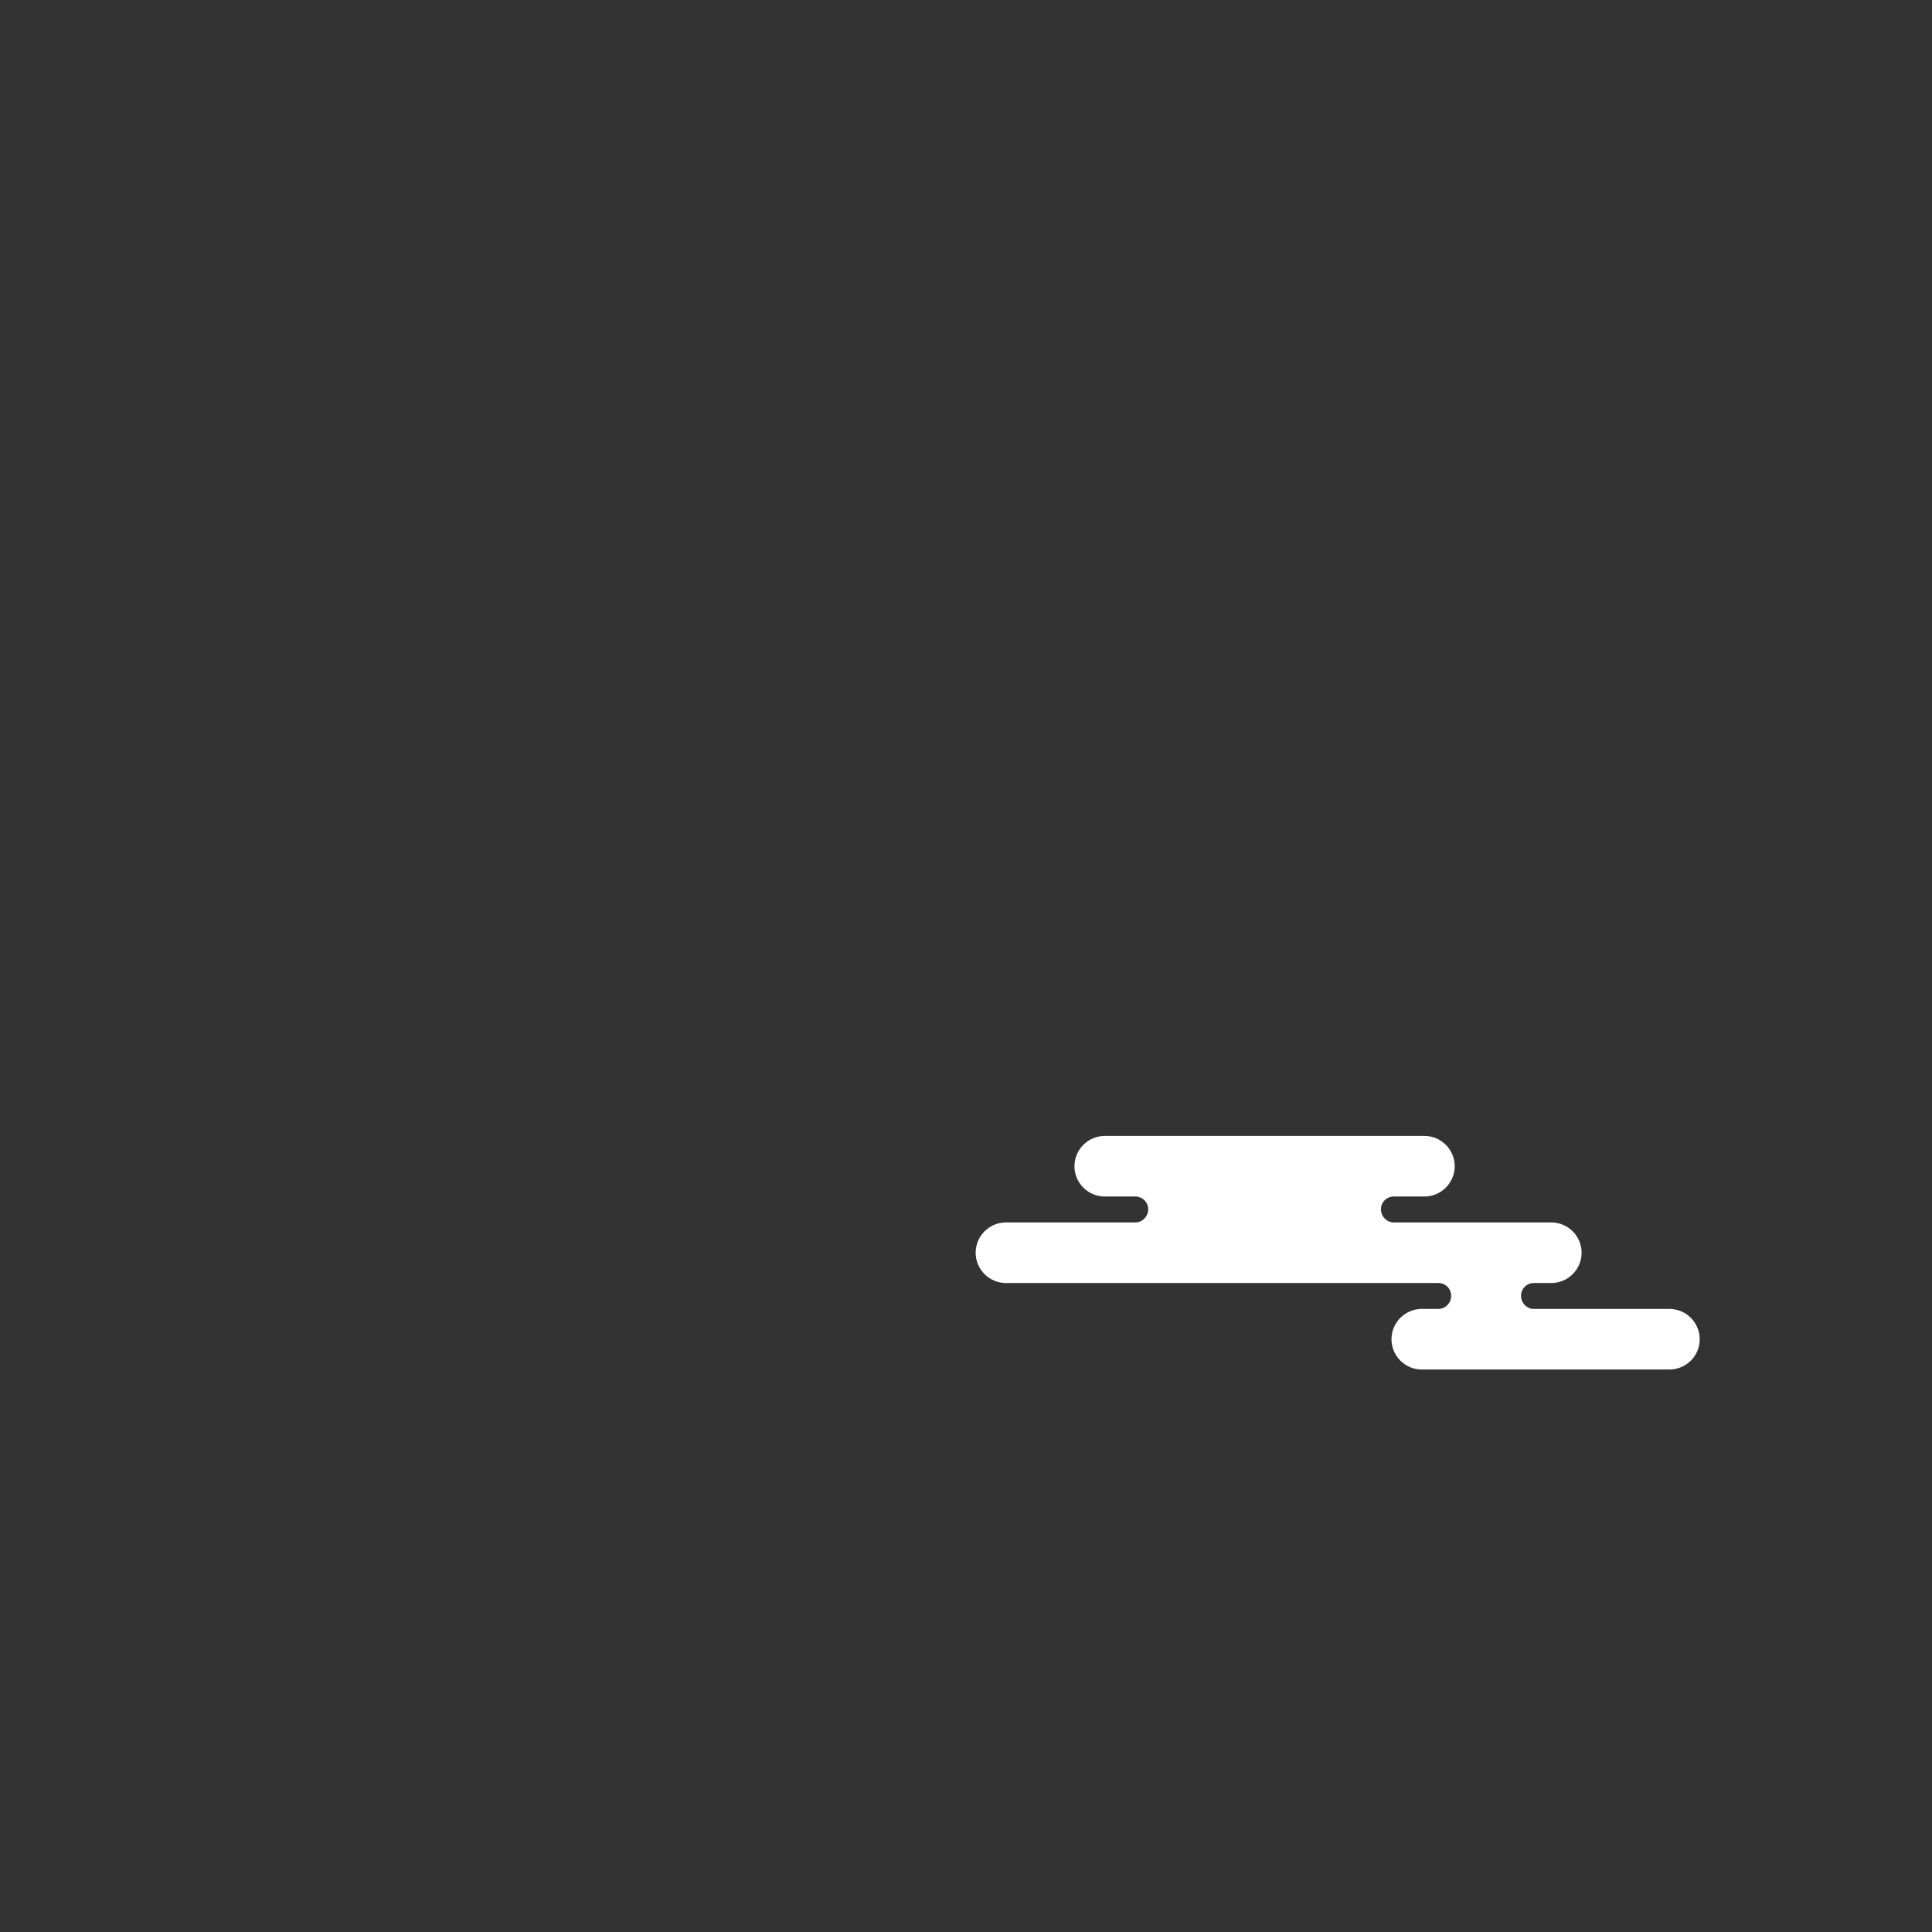<?xml version="1.0" encoding="utf-8"?>
<!-- Generator: Adobe Illustrator 16.0.3, SVG Export Plug-In . SVG Version: 6.00 Build 0)  -->
<!DOCTYPE svg PUBLIC "-//W3C//DTD SVG 1.1//EN" "http://www.w3.org/Graphics/SVG/1.1/DTD/svg11.dtd">
<svg version="1.1" id="Layer_1" xmlns="http://www.w3.org/2000/svg" xmlns:xlink="http://www.w3.org/1999/xlink" x="0px" y="0px"
	 width="440px" height="440px" viewBox="0 0 440 440" enable-background="new 0 0 440 440" xml:space="preserve">
<rect x="0" y="0" width="440" height="440" fill="#333333" stroke="none"/>
<path fill="#FFFFFF" d="M278.1,292.2h49.5c1.6,0,2.9,1.3,2.9,2.9c0,1.6-1.3,3-2.9,3h-3.3v0c-0.2,0-0.4,0-0.5,0
	c-3.8,0-6.9,3.1-6.9,6.9s3.1,6.9,6.9,6.9c0.2,0,0.4,0,0.5,0v0h55.9l0,0c3.8,0,6.9-3.1,6.9-6.9c0-3.8-3.1-6.9-6.9-6.9v0h-30.7v0
	c-0.1,0-0.2,0-0.2,0c-1.6,0-2.9-1.4-2.9-3c0-1.6,1.3-2.9,2.9-2.9c0.1,0,0.2,0,0.2,0v0h3.8l0,0c3.8,0,6.9-3.1,6.9-6.9
	c0-3.8-3.1-6.9-6.9-6.9h-35.9c-1.6,0-2.9-1.4-2.9-3s1.3-2.9,2.9-2.9h7v0c3.8,0,6.9-3.1,6.9-6.9c0-3.8-3.1-6.9-6.9-6.9l0,0h-72.3v0
	c-0.2,0-0.4,0-0.5,0c-3.8,0-6.9,3.1-6.9,6.9s3.1,6.9,6.9,6.9c0.2,0,0.4,0,0.5,0v0h6.5c1.6,0,2.9,1.3,2.9,2.9s-1.3,3-2.9,3h-29.5v0h0
	c-3.8,0-6.9,3.1-6.9,6.9s3.1,6.9,6.9,6.9h0h3.3"/>
</svg>
